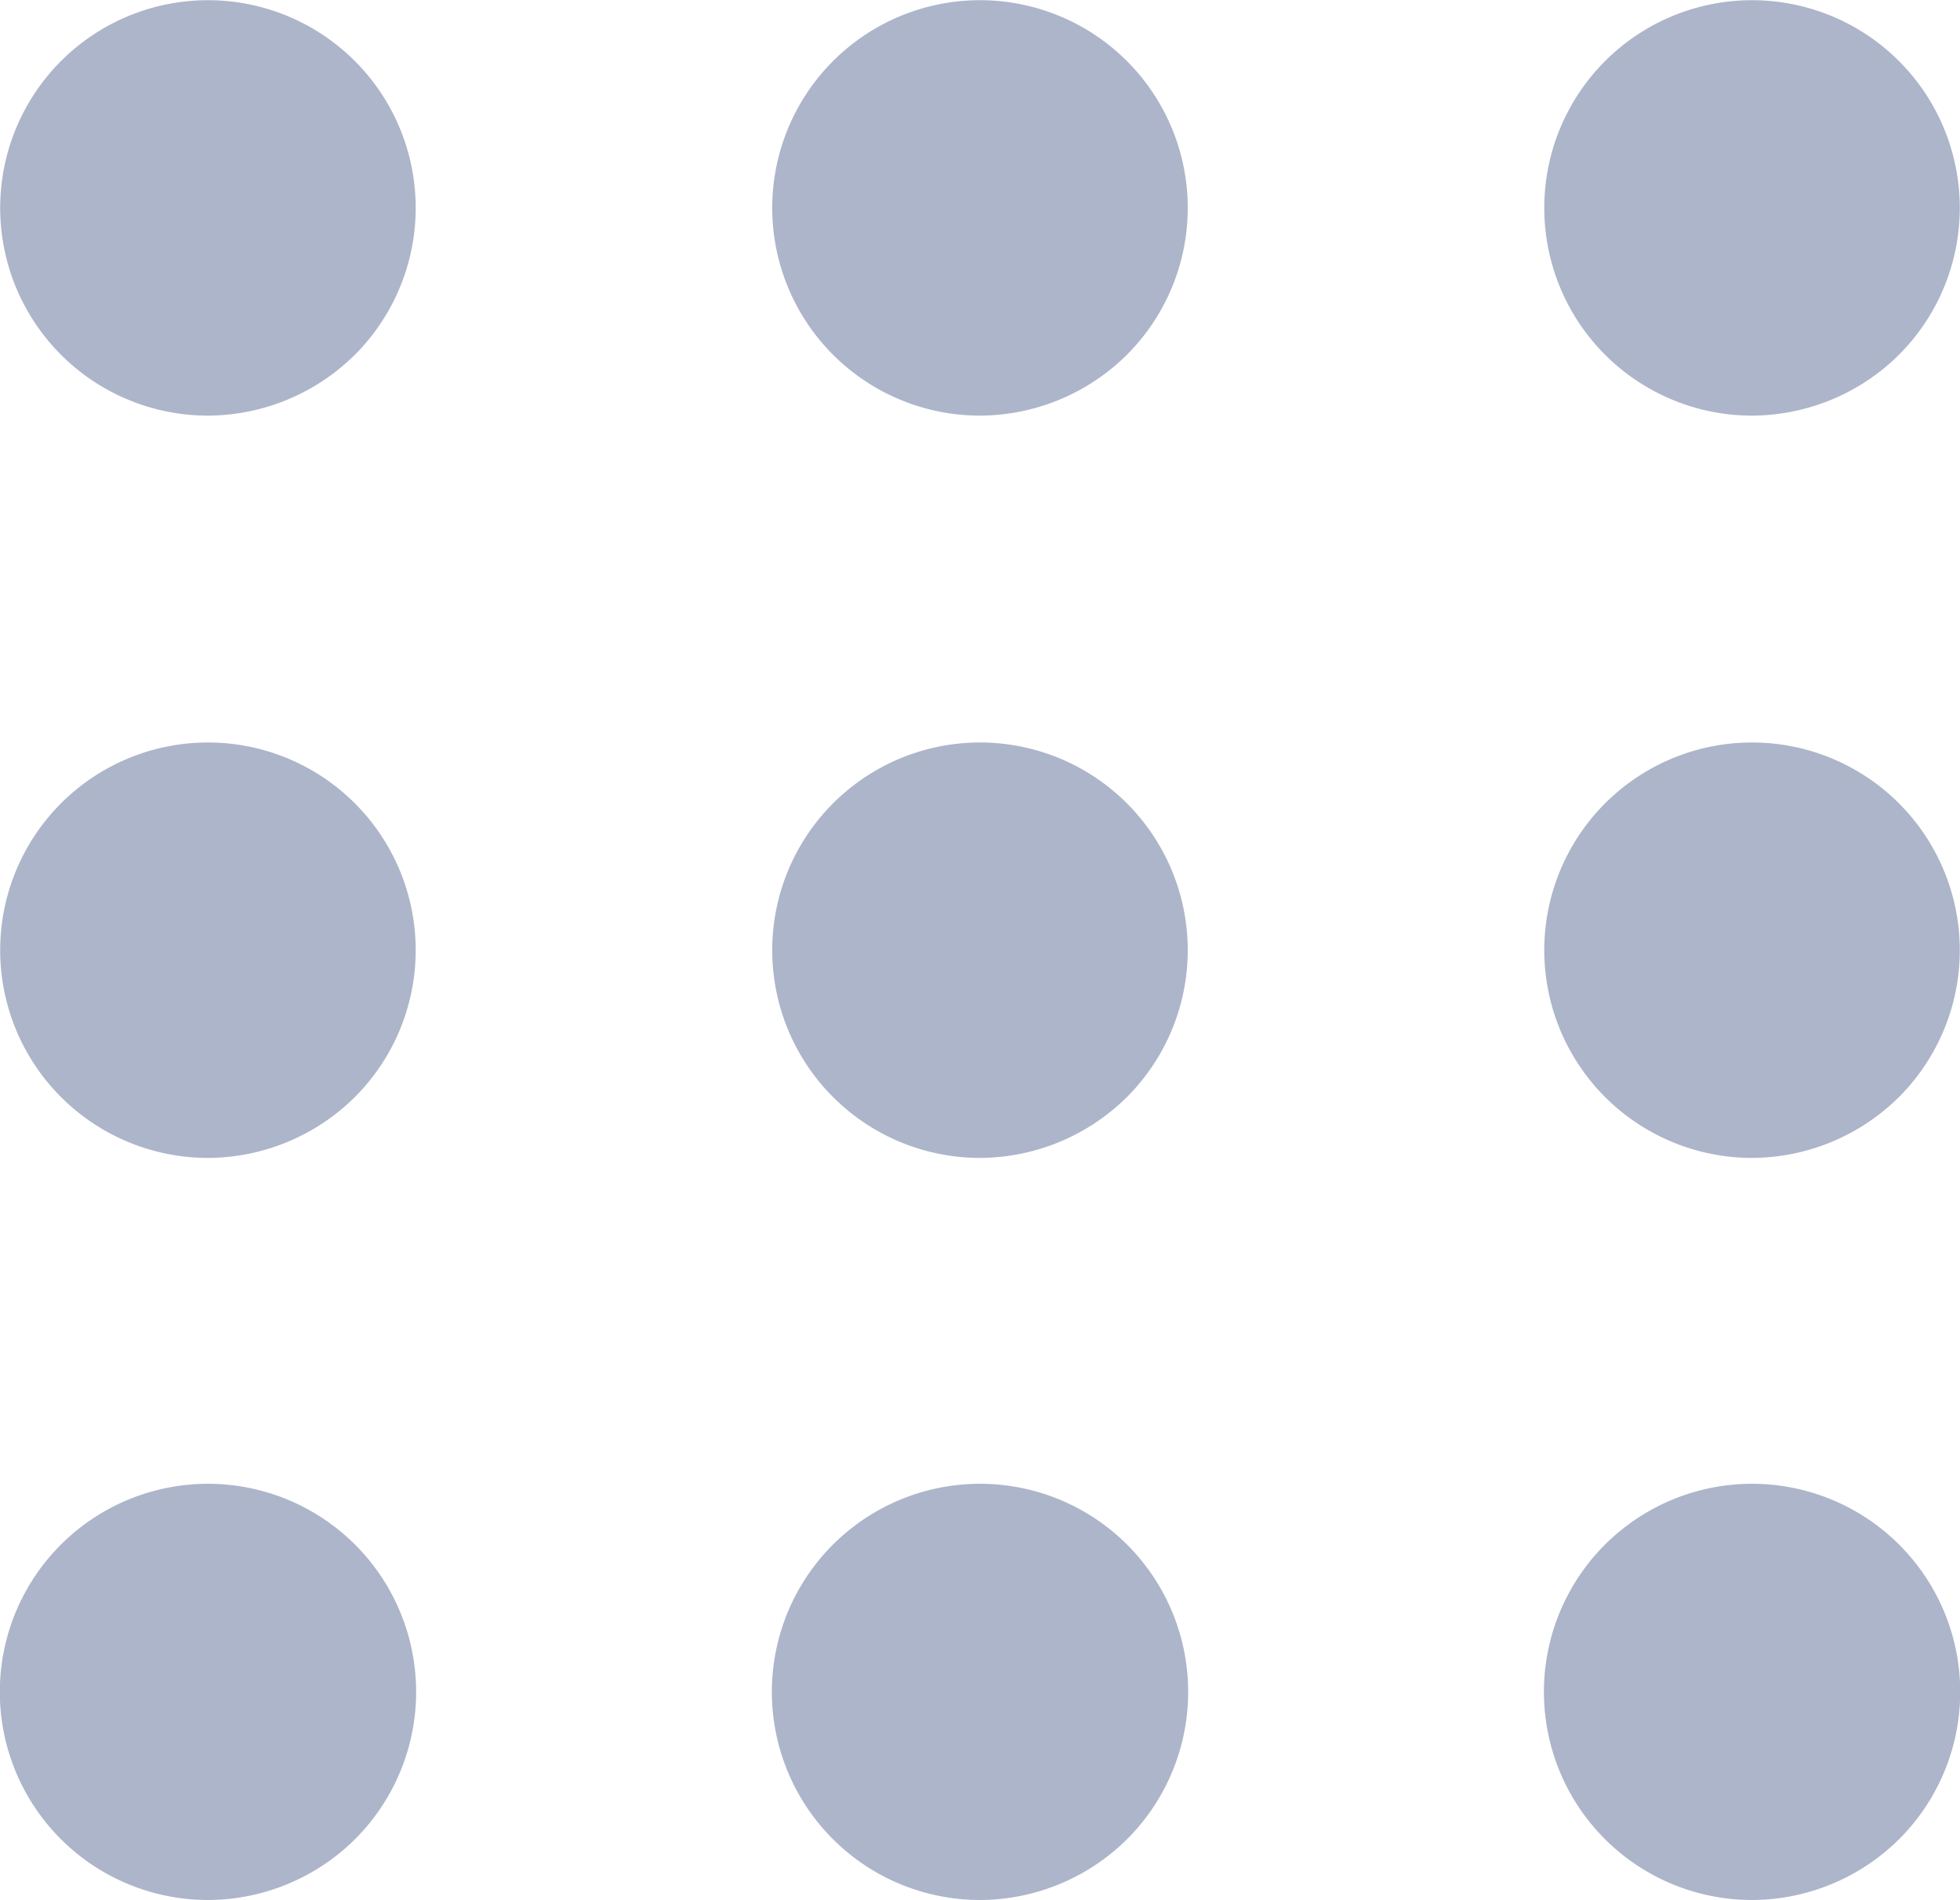 <svg id="Layer_1" data-name="Layer 1" xmlns="http://www.w3.org/2000/svg" viewBox="0 0 100 96.97"><title>icon-dots</title><path style="fill: #adb5ca;" d="M955.61,3365.73a10.6,10.6,0,1,1,7.5-3.11A10.7,10.7,0,0,1,955.61,3365.73Zm46.89-3.11a10.6,10.6,0,1,0-7.5,3.11A10.7,10.7,0,0,0,1002.5,3362.62Zm39.39,0a10.6,10.6,0,1,0-7.49,3.11A10.7,10.7,0,0,0,1041.89,3362.62Zm-78.78,37.88a10.6,10.6,0,1,0-7.5,3.11A10.69,10.69,0,0,0,963.11,3400.5Zm39.39,0a10.6,10.6,0,1,0-7.5,3.11A10.7,10.7,0,0,0,1002.5,3400.5Zm39.39,0a10.6,10.6,0,1,0-7.49,3.11A10.7,10.7,0,0,0,1041.89,3400.5Zm-78.78,37.88a10.62,10.62,0,1,0-7.5,3.1A10.69,10.69,0,0,0,963.11,3438.38Zm39.39,0a10.62,10.62,0,1,0-7.5,3.1A10.7,10.7,0,0,0,1002.5,3438.38Zm39.39,0a10.62,10.62,0,1,0-7.49,3.1A10.7,10.7,0,0,0,1041.89,3438.38Z" transform="translate(-945 -3344.52)"/></svg>